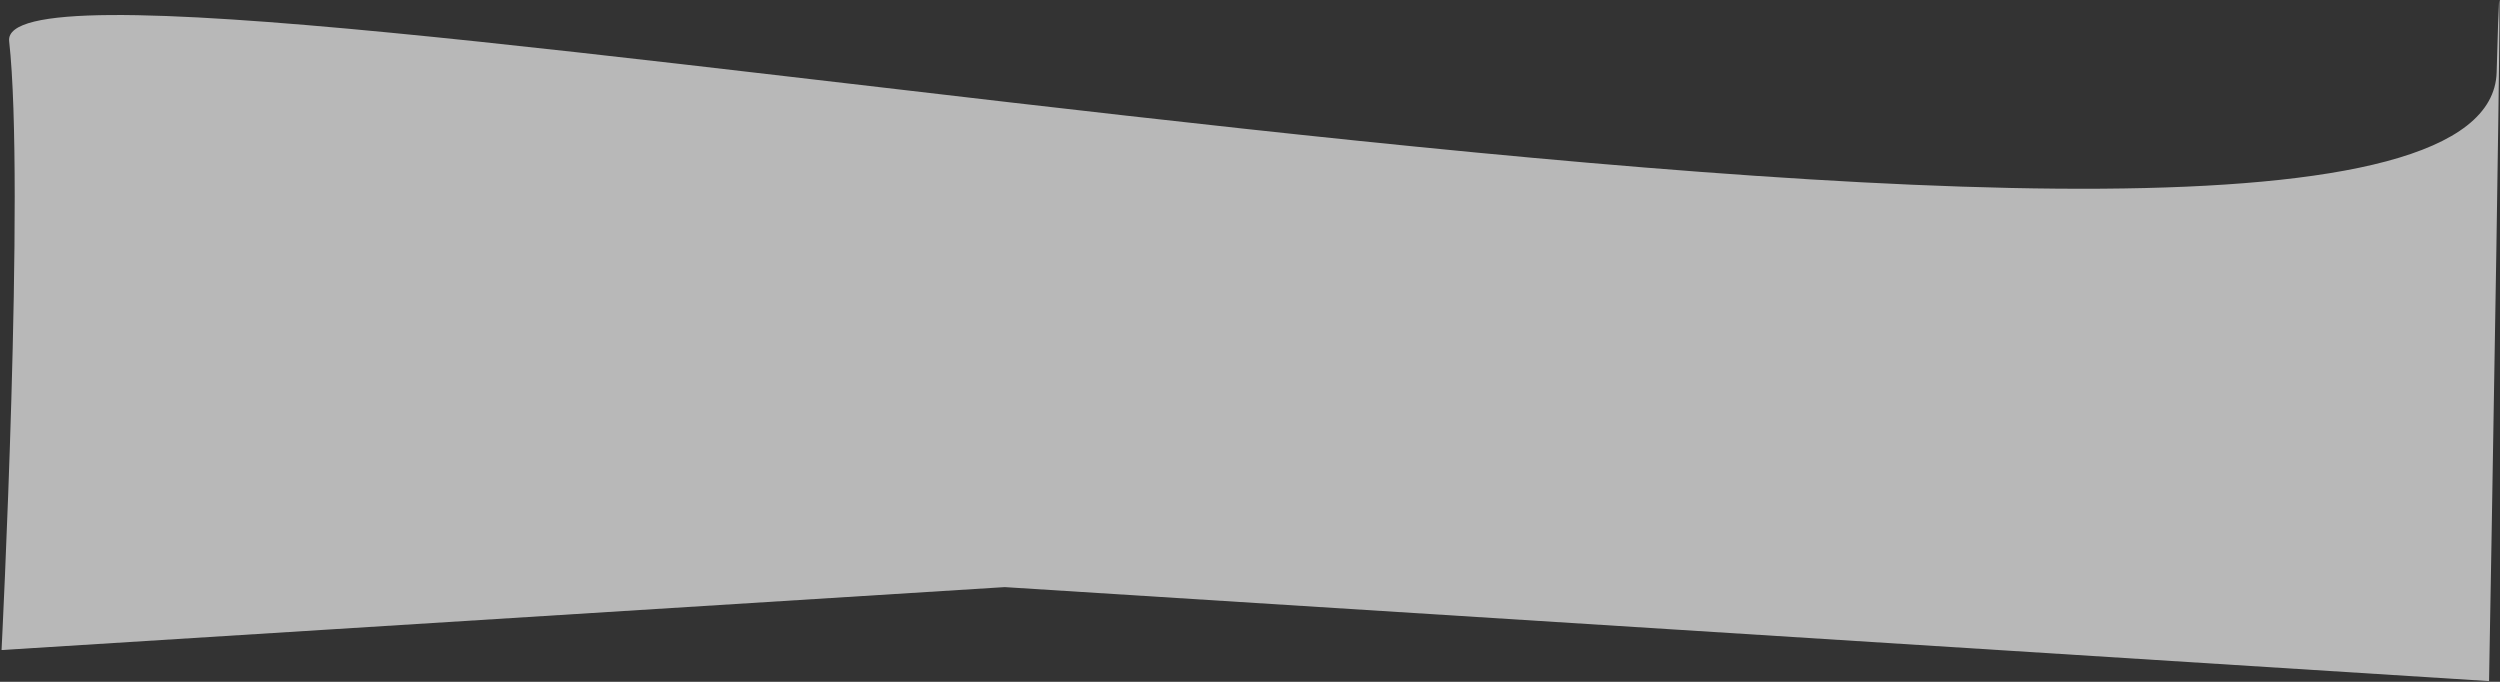 <svg width="1507" height="411" viewBox="0 0 1507 411" fill="none" xmlns="http://www.w3.org/2000/svg">
<rect x="0" y="0" width="1507" height="411" fill="#333333" stroke="none"/>
<path d="M5.518 24.822C-4.114 -61.738 1499.35 245.739 1504.98 43.542C1510.61 -158.655 1500.4 410.562 1500.4 410.562L605.655 353.91L0.936 391.842C0.936 391.842 15.149 111.381 5.518 24.822Z" fill="url(#paint0_linear_337_250)" fill-opacity="0.65"/>
<defs>
<linearGradient id="paint0_linear_337_250" x1="756.452" y1="-9.267" x2="751.327" y2="401.21" gradientUnits="userSpaceOnUse">
<stop stop-color="white"/>
</linearGradient>
</defs>
</svg>
